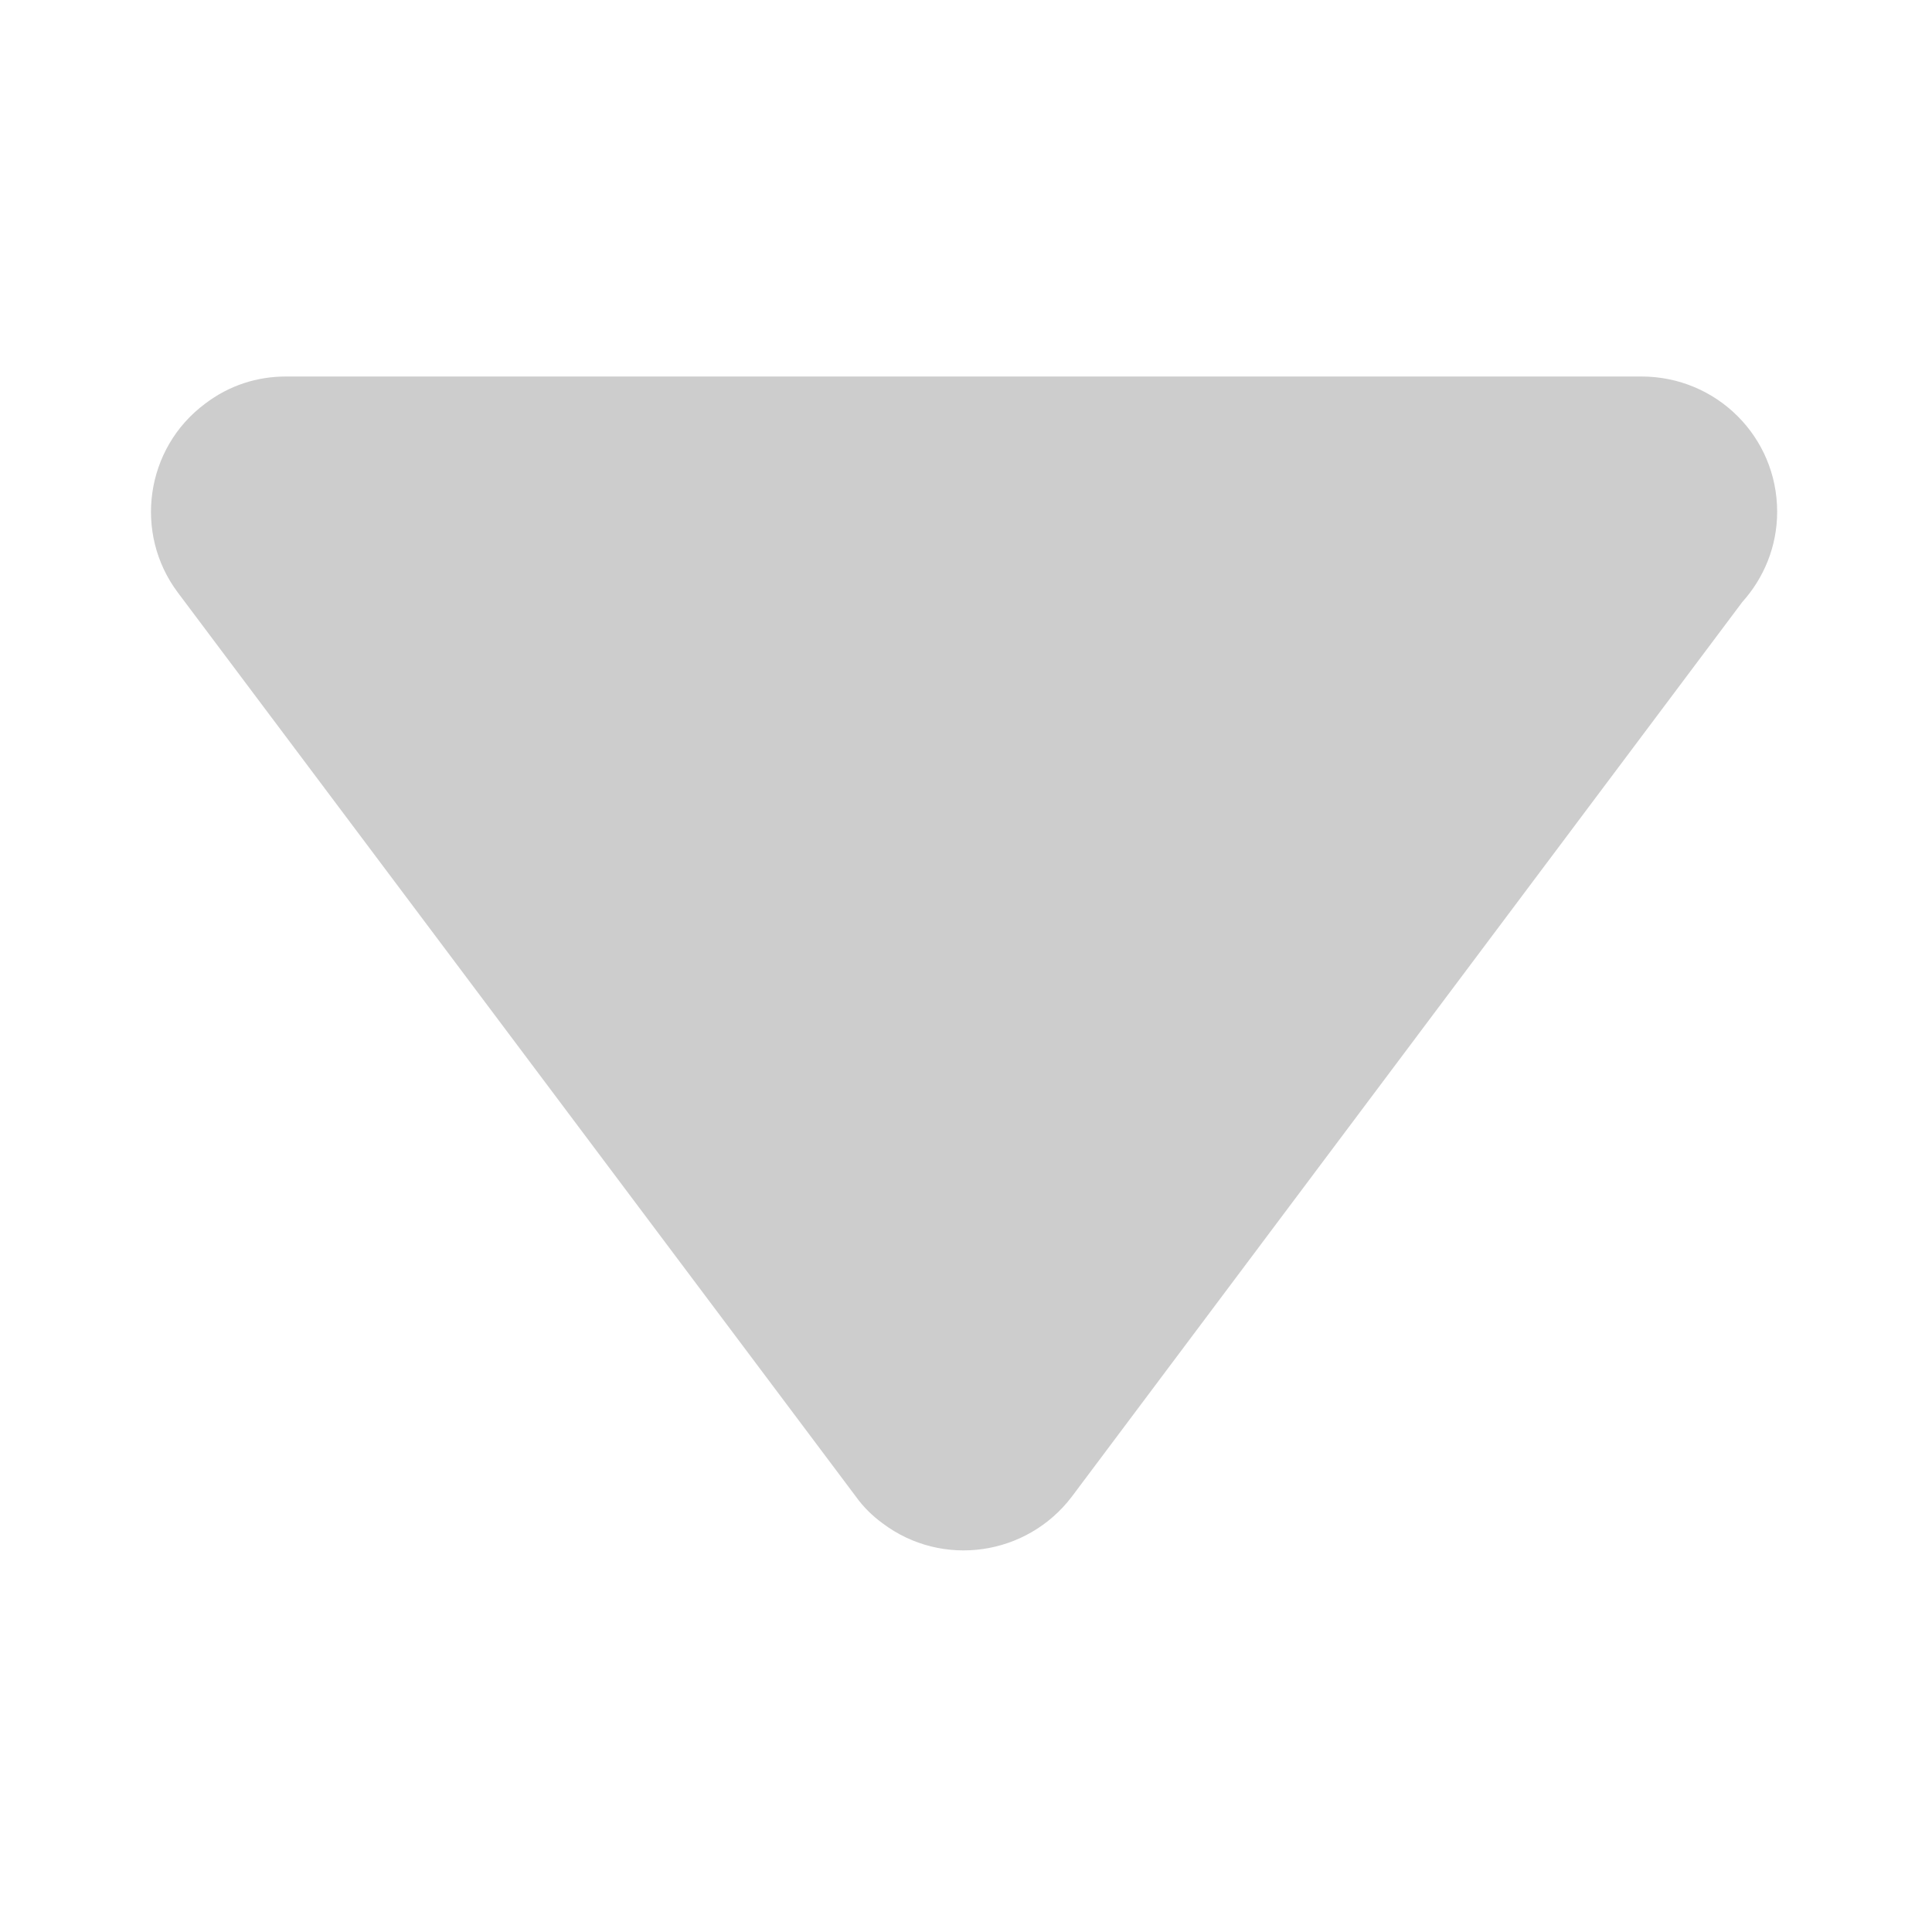 <?xml version="1.0" standalone="no"?><!DOCTYPE svg PUBLIC "-//W3C//DTD SVG 1.1//EN" "http://www.w3.org/Graphics/SVG/1.1/DTD/svg11.dtd"><svg t="1513913911436" class="icon" style="" viewBox="0 0 1024 1024" version="1.1" xmlns="http://www.w3.org/2000/svg" p-id="3168" xmlns:xlink="http://www.w3.org/1999/xlink" width="200" height="200"><defs><style type="text/css"></style></defs><path d="M151.477 199.554l718.531 0c39.763 0 71.922 31.91 71.922 71.674 0 18.485-7.096 35.206-18.486 47.872l-355.33 474.125c-23.81 31.4-68.641 37.994-100.297 14.183-5.571-4.052-10.385-8.873-14.183-14.19l-359.398-479.178c-23.547-31.407-17.217-76.48 14.437-100.041 12.922-9.881 27.865-14.438 42.805-14.439v0l0-0.007zM151.477 199.554z" p-id="3169" fill="#cdcdcd"></path></svg>
